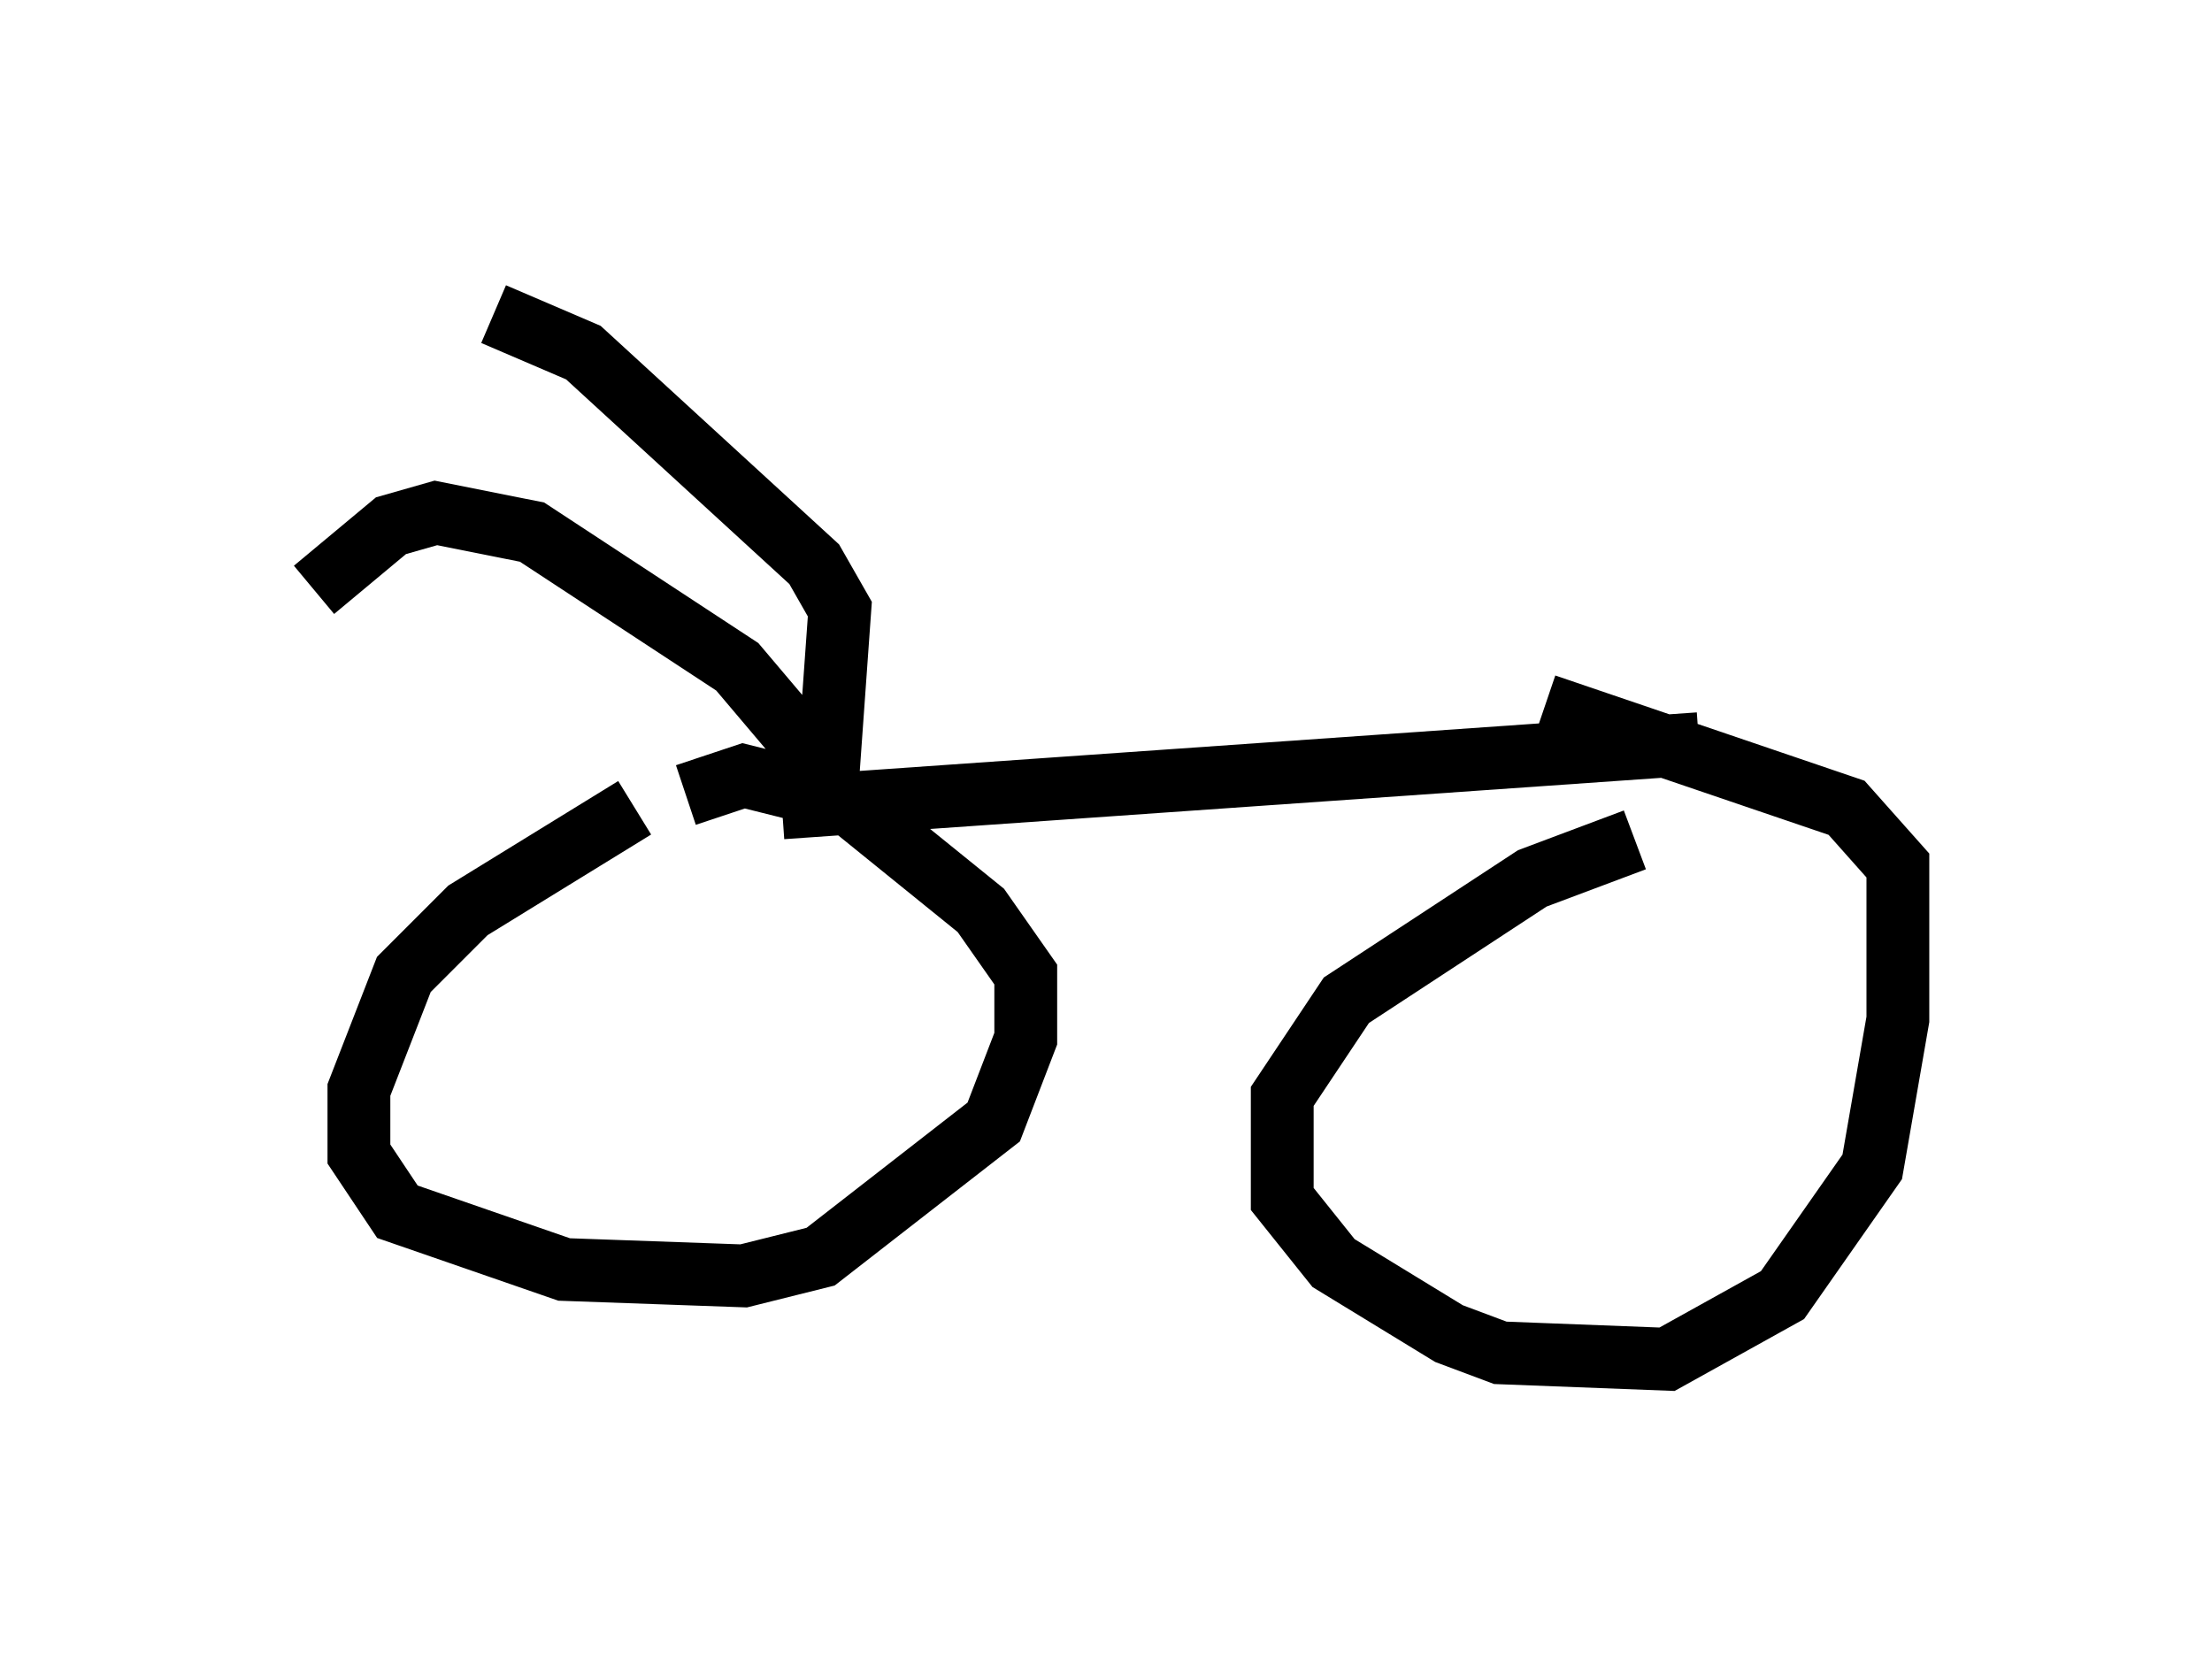 <?xml version="1.0" encoding="utf-8" ?>
<svg baseProfile="full" height="26.64" version="1.1" width="35.215" xmlns="http://www.w3.org/2000/svg" xmlns:ev="http://www.w3.org/2001/xml-events" xmlns:xlink="http://www.w3.org/1999/xlink"><defs /><rect fill="white" height="26.64" width="35.215" x="0" y="0" /><path d="M13.269, 12.963 m-3.165, -0.102 l-2.654, 1.633 -1.021, 1.021 l-0.715, 1.838 0.0, 1.021 l0.613, 0.919 2.654, 0.919 l2.858, 0.102 1.225, -0.306 l2.756, -2.144 0.51, -1.327 l0.0, -1.021 -0.715, -1.021 l-2.144, -1.735 -1.633, -0.408 l-0.919, 0.306 m1.531, 0.204 l14.598, -1.021 m-1.021, 1.531 l-1.633, 0.613 -2.96, 1.94 l-1.021, 1.531 0.0, 1.633 l0.817, 1.021 1.838, 1.123 l0.817, 0.306 2.654, 0.102 l1.838, -1.021 1.429, -2.042 l0.408, -2.348 0.0, -2.45 l-0.817, -0.919 -4.798, -1.633 m-11.433, 1.838 l-0.306, -1.123 -1.123, -1.327 l-3.267, -2.144 -1.531, -0.306 l-0.715, 0.204 -1.225, 1.021 m8.167, 3.165 l0.204, -2.858 -0.408, -0.715 l-3.675, -3.369 -1.429, -0.613 " fill="none" stroke="black" stroke-width="1" /></svg>